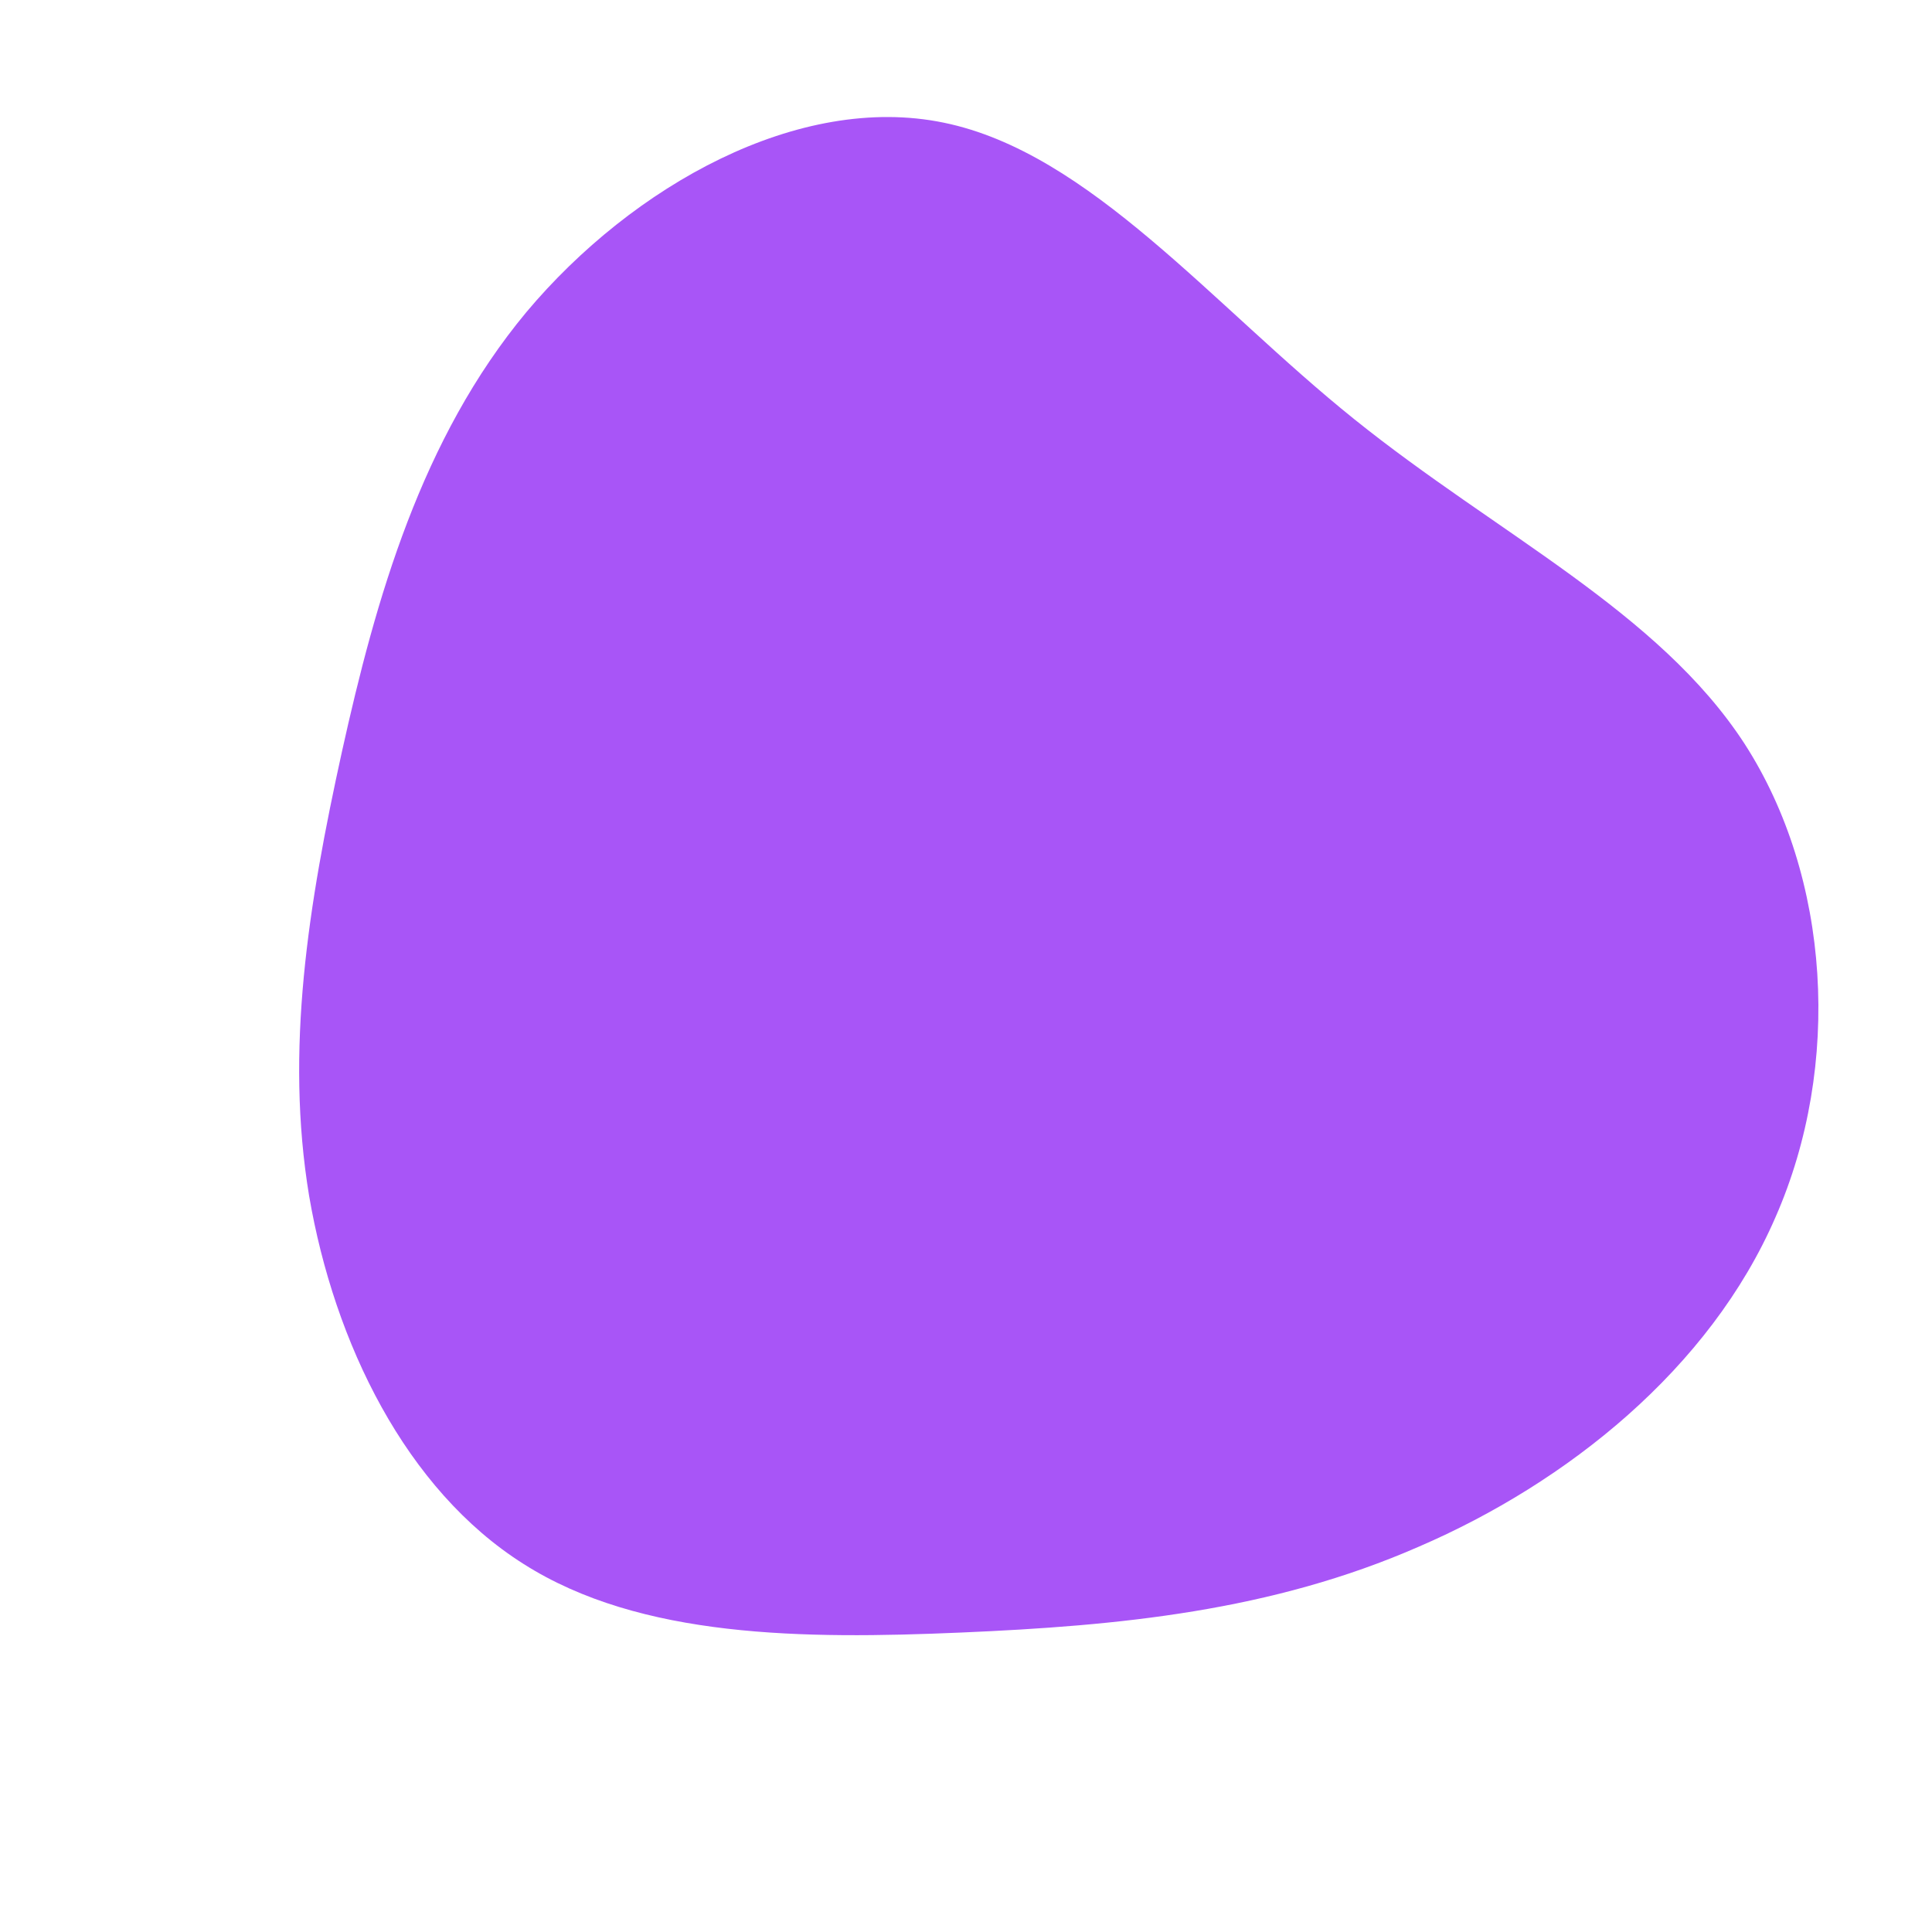 <?xml version="1.0" standalone="no"?>
<svg viewBox="0 0 200 200" xmlns="http://www.w3.org/2000/svg">
  <path fill="#A855F7" d="M40.2,-56.6C55,-44.7,71.7,-36.7,80.6,-23C89.5,-9.2,90.7,10.3,83.8,26C77,41.7,62.2,53.5,46.9,60.1C31.6,66.8,15.8,68.3,-0.5,69C-16.8,69.7,-33.7,69.6,-45.8,61.9C-58,54.2,-65.4,39,-68,23.8C-70.5,8.7,-68.1,-6.3,-64.6,-22.2C-61.1,-38,-56.4,-54.6,-45.5,-67.7C-34.5,-80.8,-17.3,-90.4,-2.3,-87.3C12.8,-84.2,25.5,-68.4,40.2,-56.6Z" transform="translate(100 100)" />
</svg>
